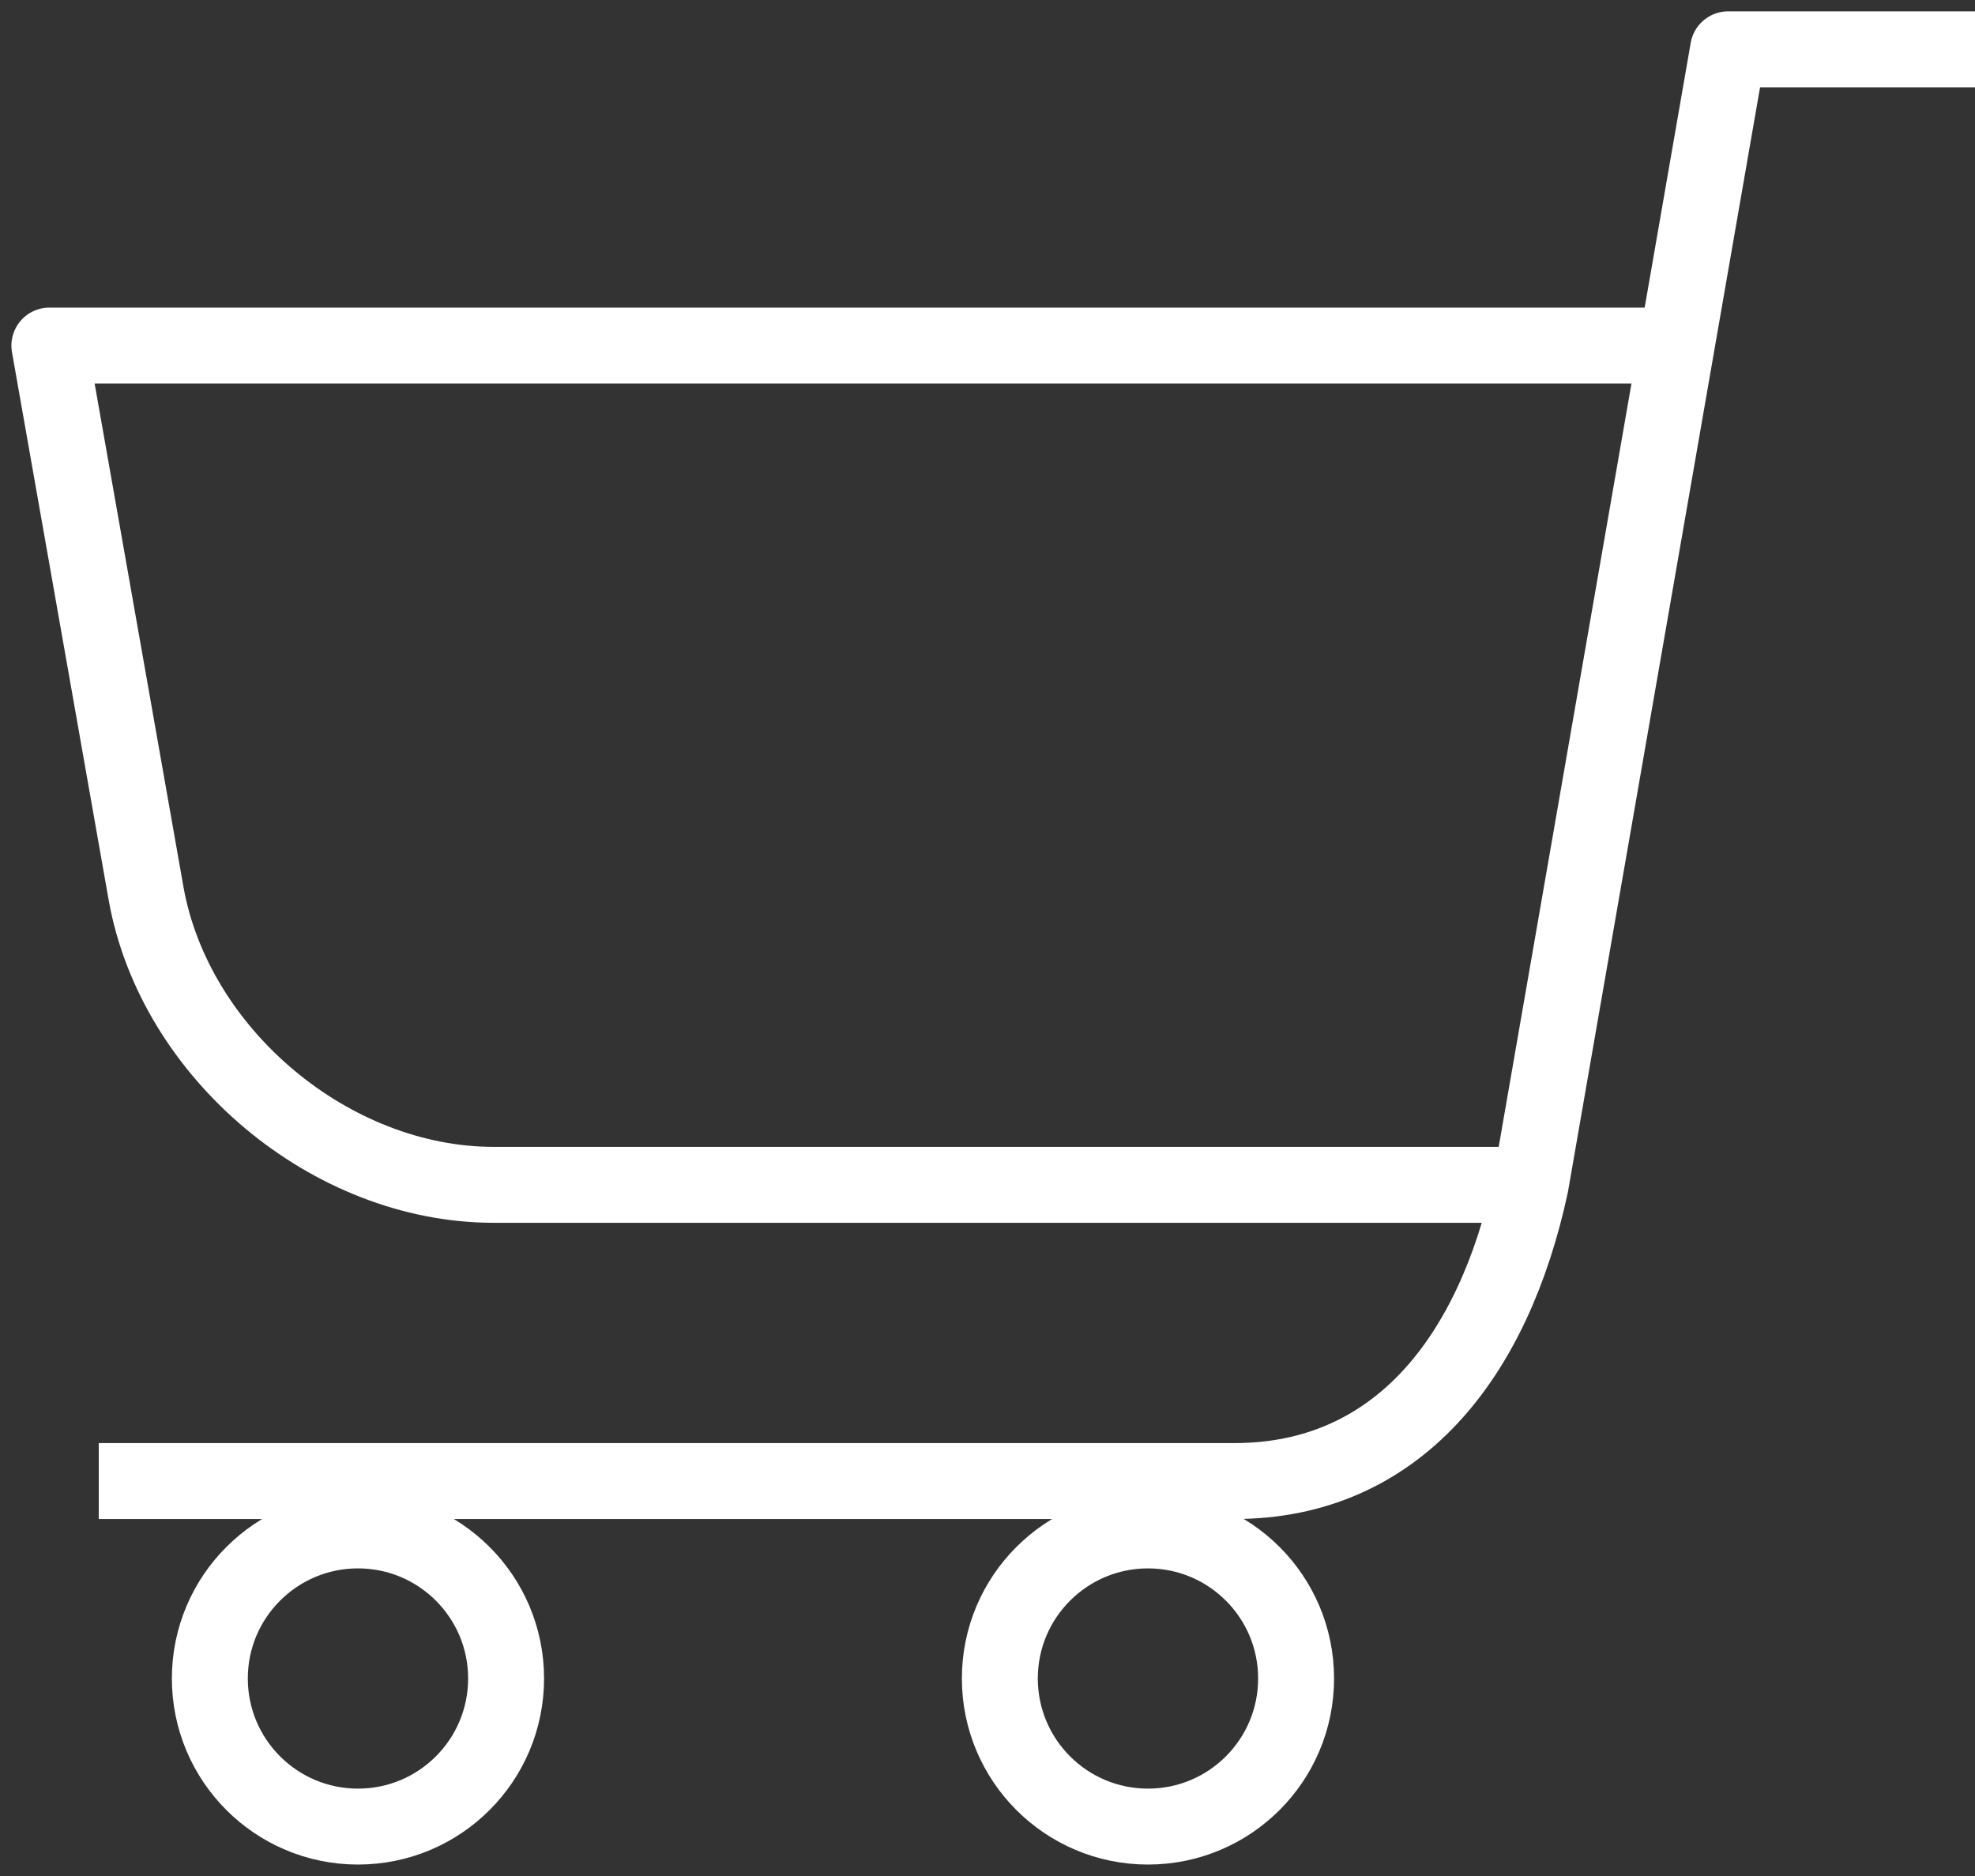 <?xml version="1.0" encoding="UTF-8"?>
<svg width="40px" height="38px" viewBox="0 0 40 38" version="1.1" xmlns="http://www.w3.org/2000/svg" xmlns:xlink="http://www.w3.org/1999/xlink">
    <rect x="0" y="0" width="40" height="38" fill="#333333" stroke="none"/>
    <title>icon / shopping_cart</title>
    <g id="WEBSITE-phase01" stroke="none" stroke-width="1" fill="none" fill-rule="evenodd" stroke-linejoin="round">
        <g id="weidmannsfleisch_HOME" transform="translate(-1739, -37)" stroke="#FFFFFF">
            <g id="icon-/-shopping_cart-white" transform="translate(1740, 38)">
                <g id="Group-9">
                    <path d="M30,23 L9,23 C5.7,23 2.531,20.341 1.957,17.091 L-0,6 L33,6" id="Stroke-1" stroke-width="1.538"></path>
                    <path d="M39,-0.001 L34,-0.001 L30,23 C29.25,26.488 27.3,29 24,29 L1,29" id="Stroke-3" stroke-width="1.538"></path>
                    <path d="M25.25,32.999 C25.25,34.657 23.907,35.999 22.25,35.999 C20.594,35.999 19.25,34.657 19.25,32.999 C19.25,31.343 20.594,30 22.25,30 C23.907,30 25.25,31.343 25.25,32.999 Z" id="Stroke-5" stroke-width="1.538"></path>
                    <path d="M9.25,32.999 C9.25,34.657 7.907,35.999 6.25,35.999 C4.594,35.999 3.25,34.657 3.25,32.999 C3.25,31.343 4.594,30 6.25,30 C7.907,30 9.25,31.343 9.25,32.999 Z" id="Stroke-7" stroke-width="1.538"></path>
                </g>
            </g>
        </g>
    </g>
</svg>